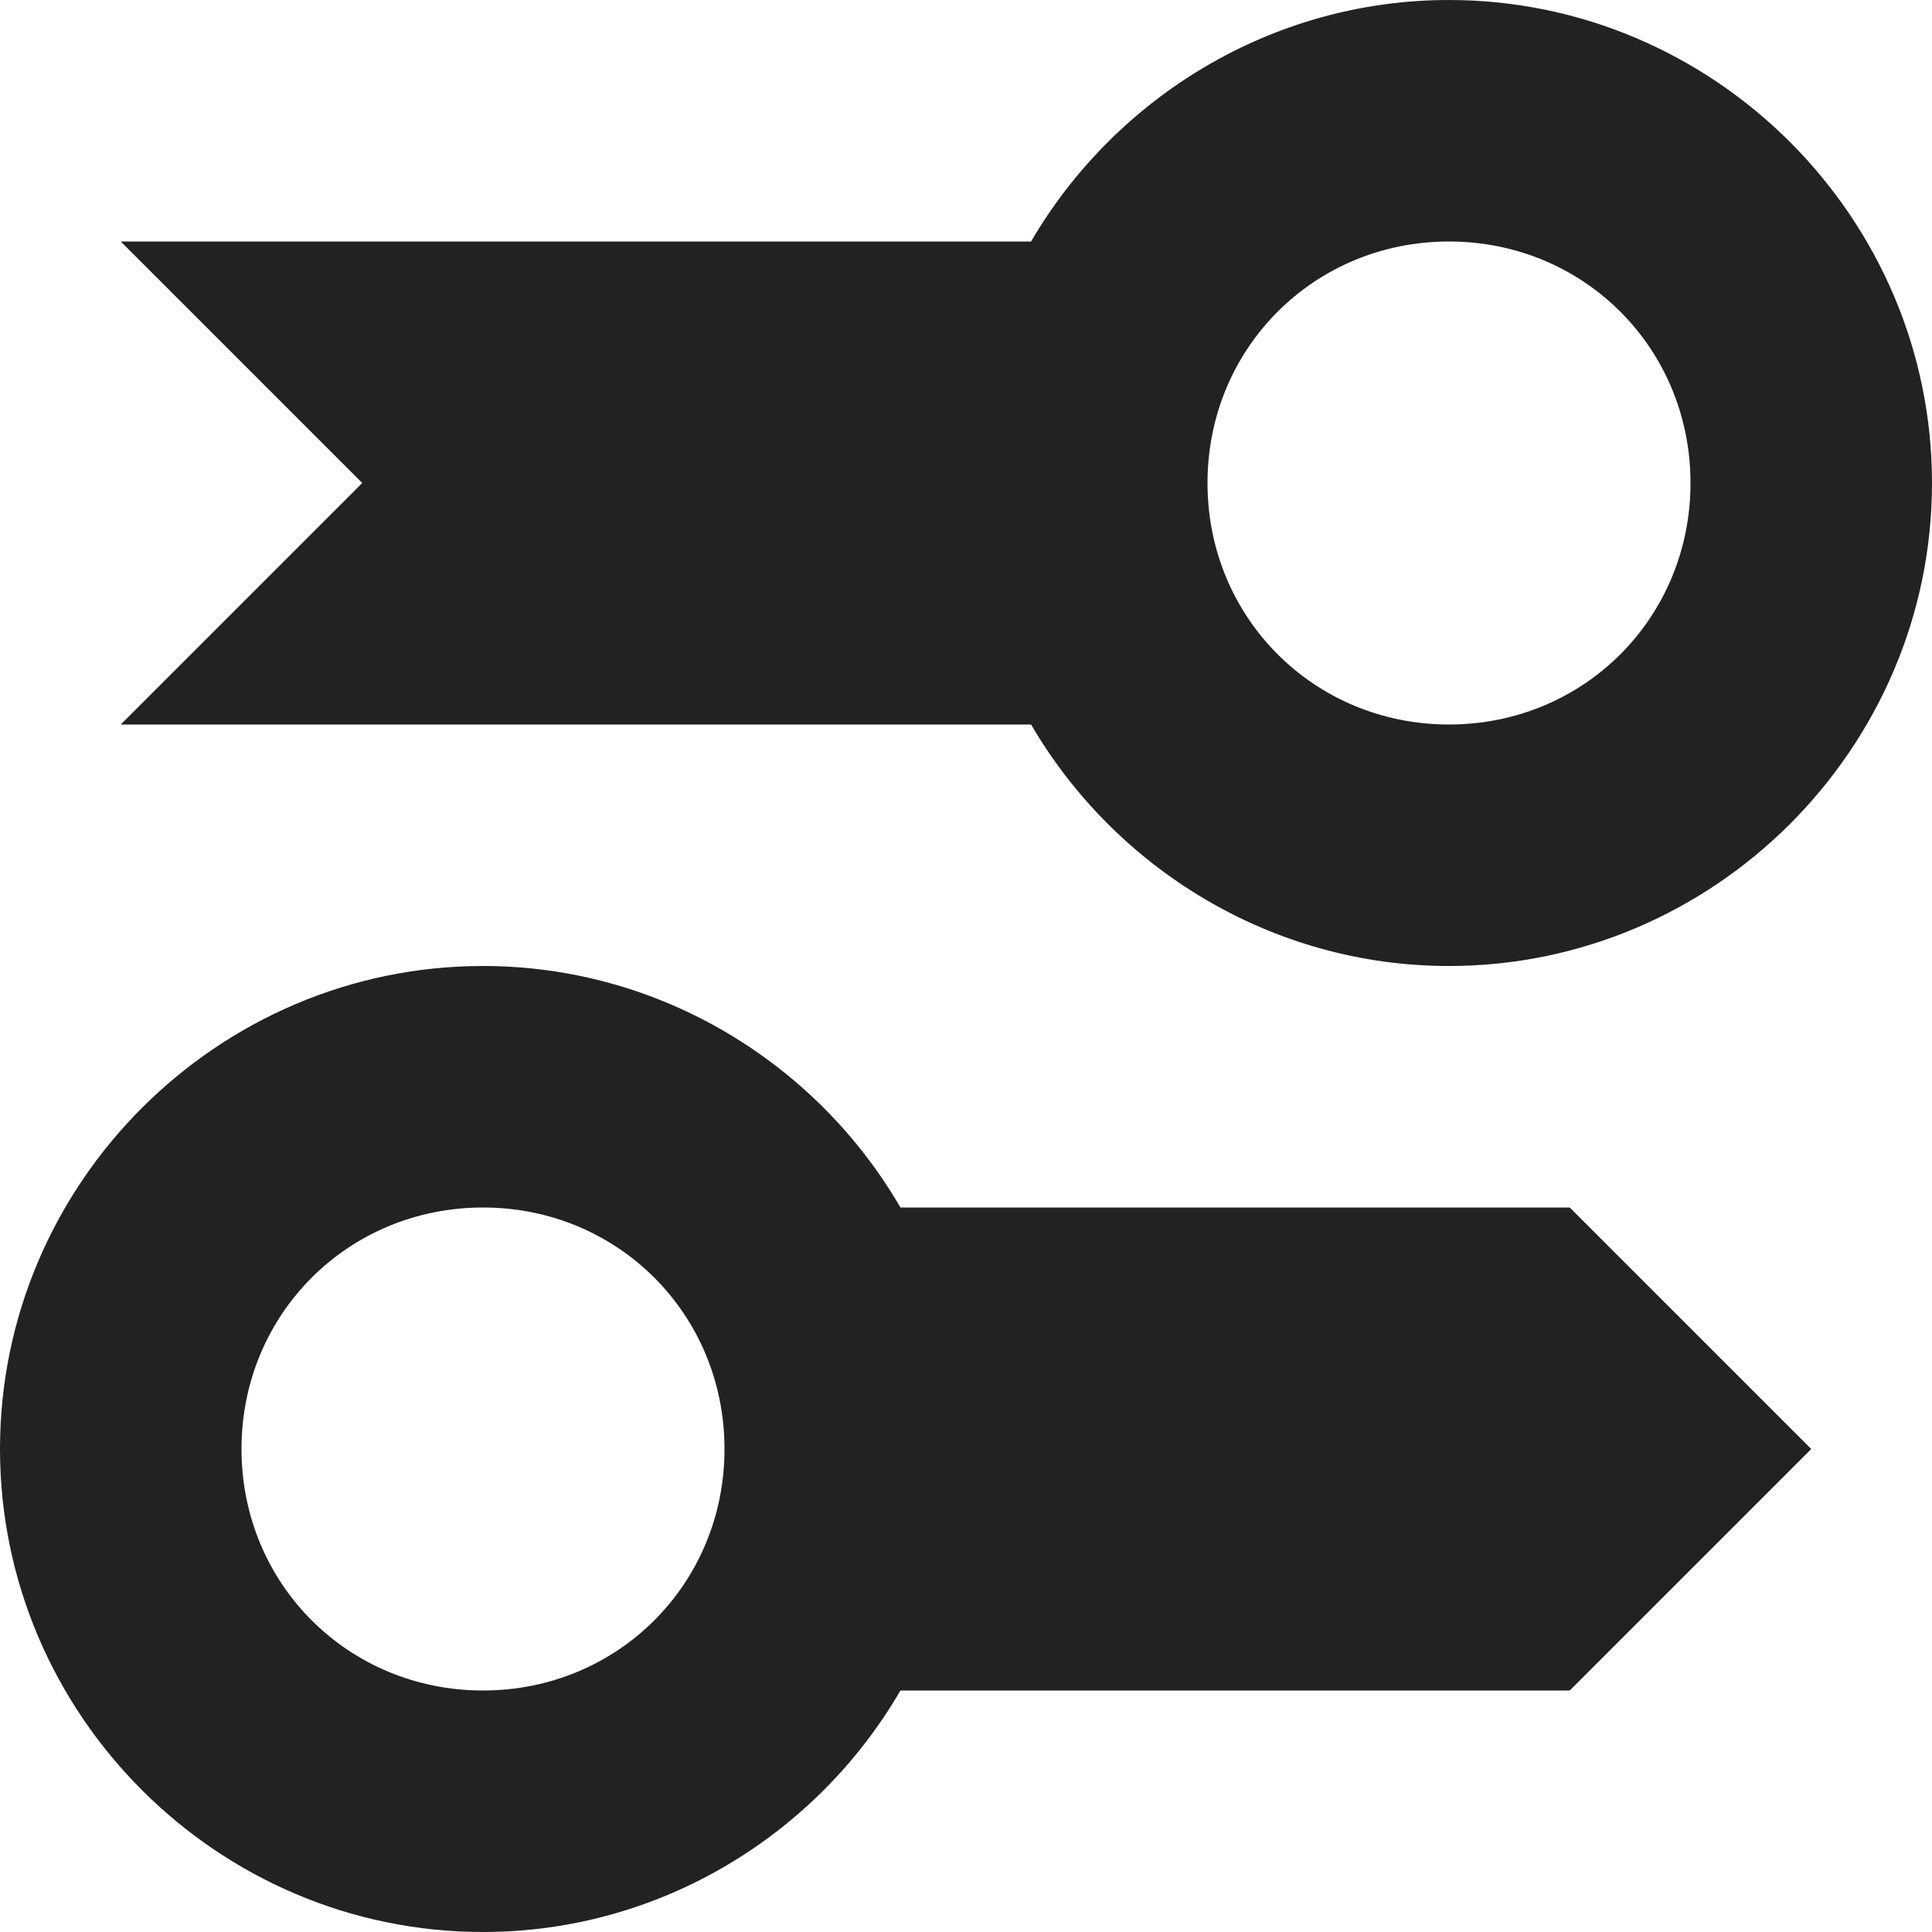 <?xml version="1.0" encoding="UTF-8"?>
<svg height="16px" viewBox="0 0 16 16" width="16px" xmlns="http://www.w3.org/2000/svg">
    <path d="m 12 0 c -1.469 0 -2.766 0.809 -3.461 2 h -7.539 l 2 2 l -2 2 h 7.539 c 0.695 1.191 1.992 2 3.461 2 c 2.195 0 4 -1.801 4 -4 s -1.805 -4 -4 -4 z m 0 2 c 1.117 0 2 0.883 2 2 s -0.883 2 -2 2 s -2 -0.883 -2 -2 s 0.883 -2 2 -2 z m -8 6 c -2.199 0 -4 1.801 -4 4 s 1.801 4 4 4 c 1.469 0 2.766 -0.809 3.457 -2 h 5.543 l 2 -2 l -2 -2 h -5.543 c -0.691 -1.191 -1.988 -2 -3.457 -2 z m 0 2 c 1.117 0 2 0.883 2 2 s -0.883 2 -2 2 s -2 -0.883 -2 -2 s 0.883 -2 2 -2 z m 0 0" fill="#222222"/>
</svg>

